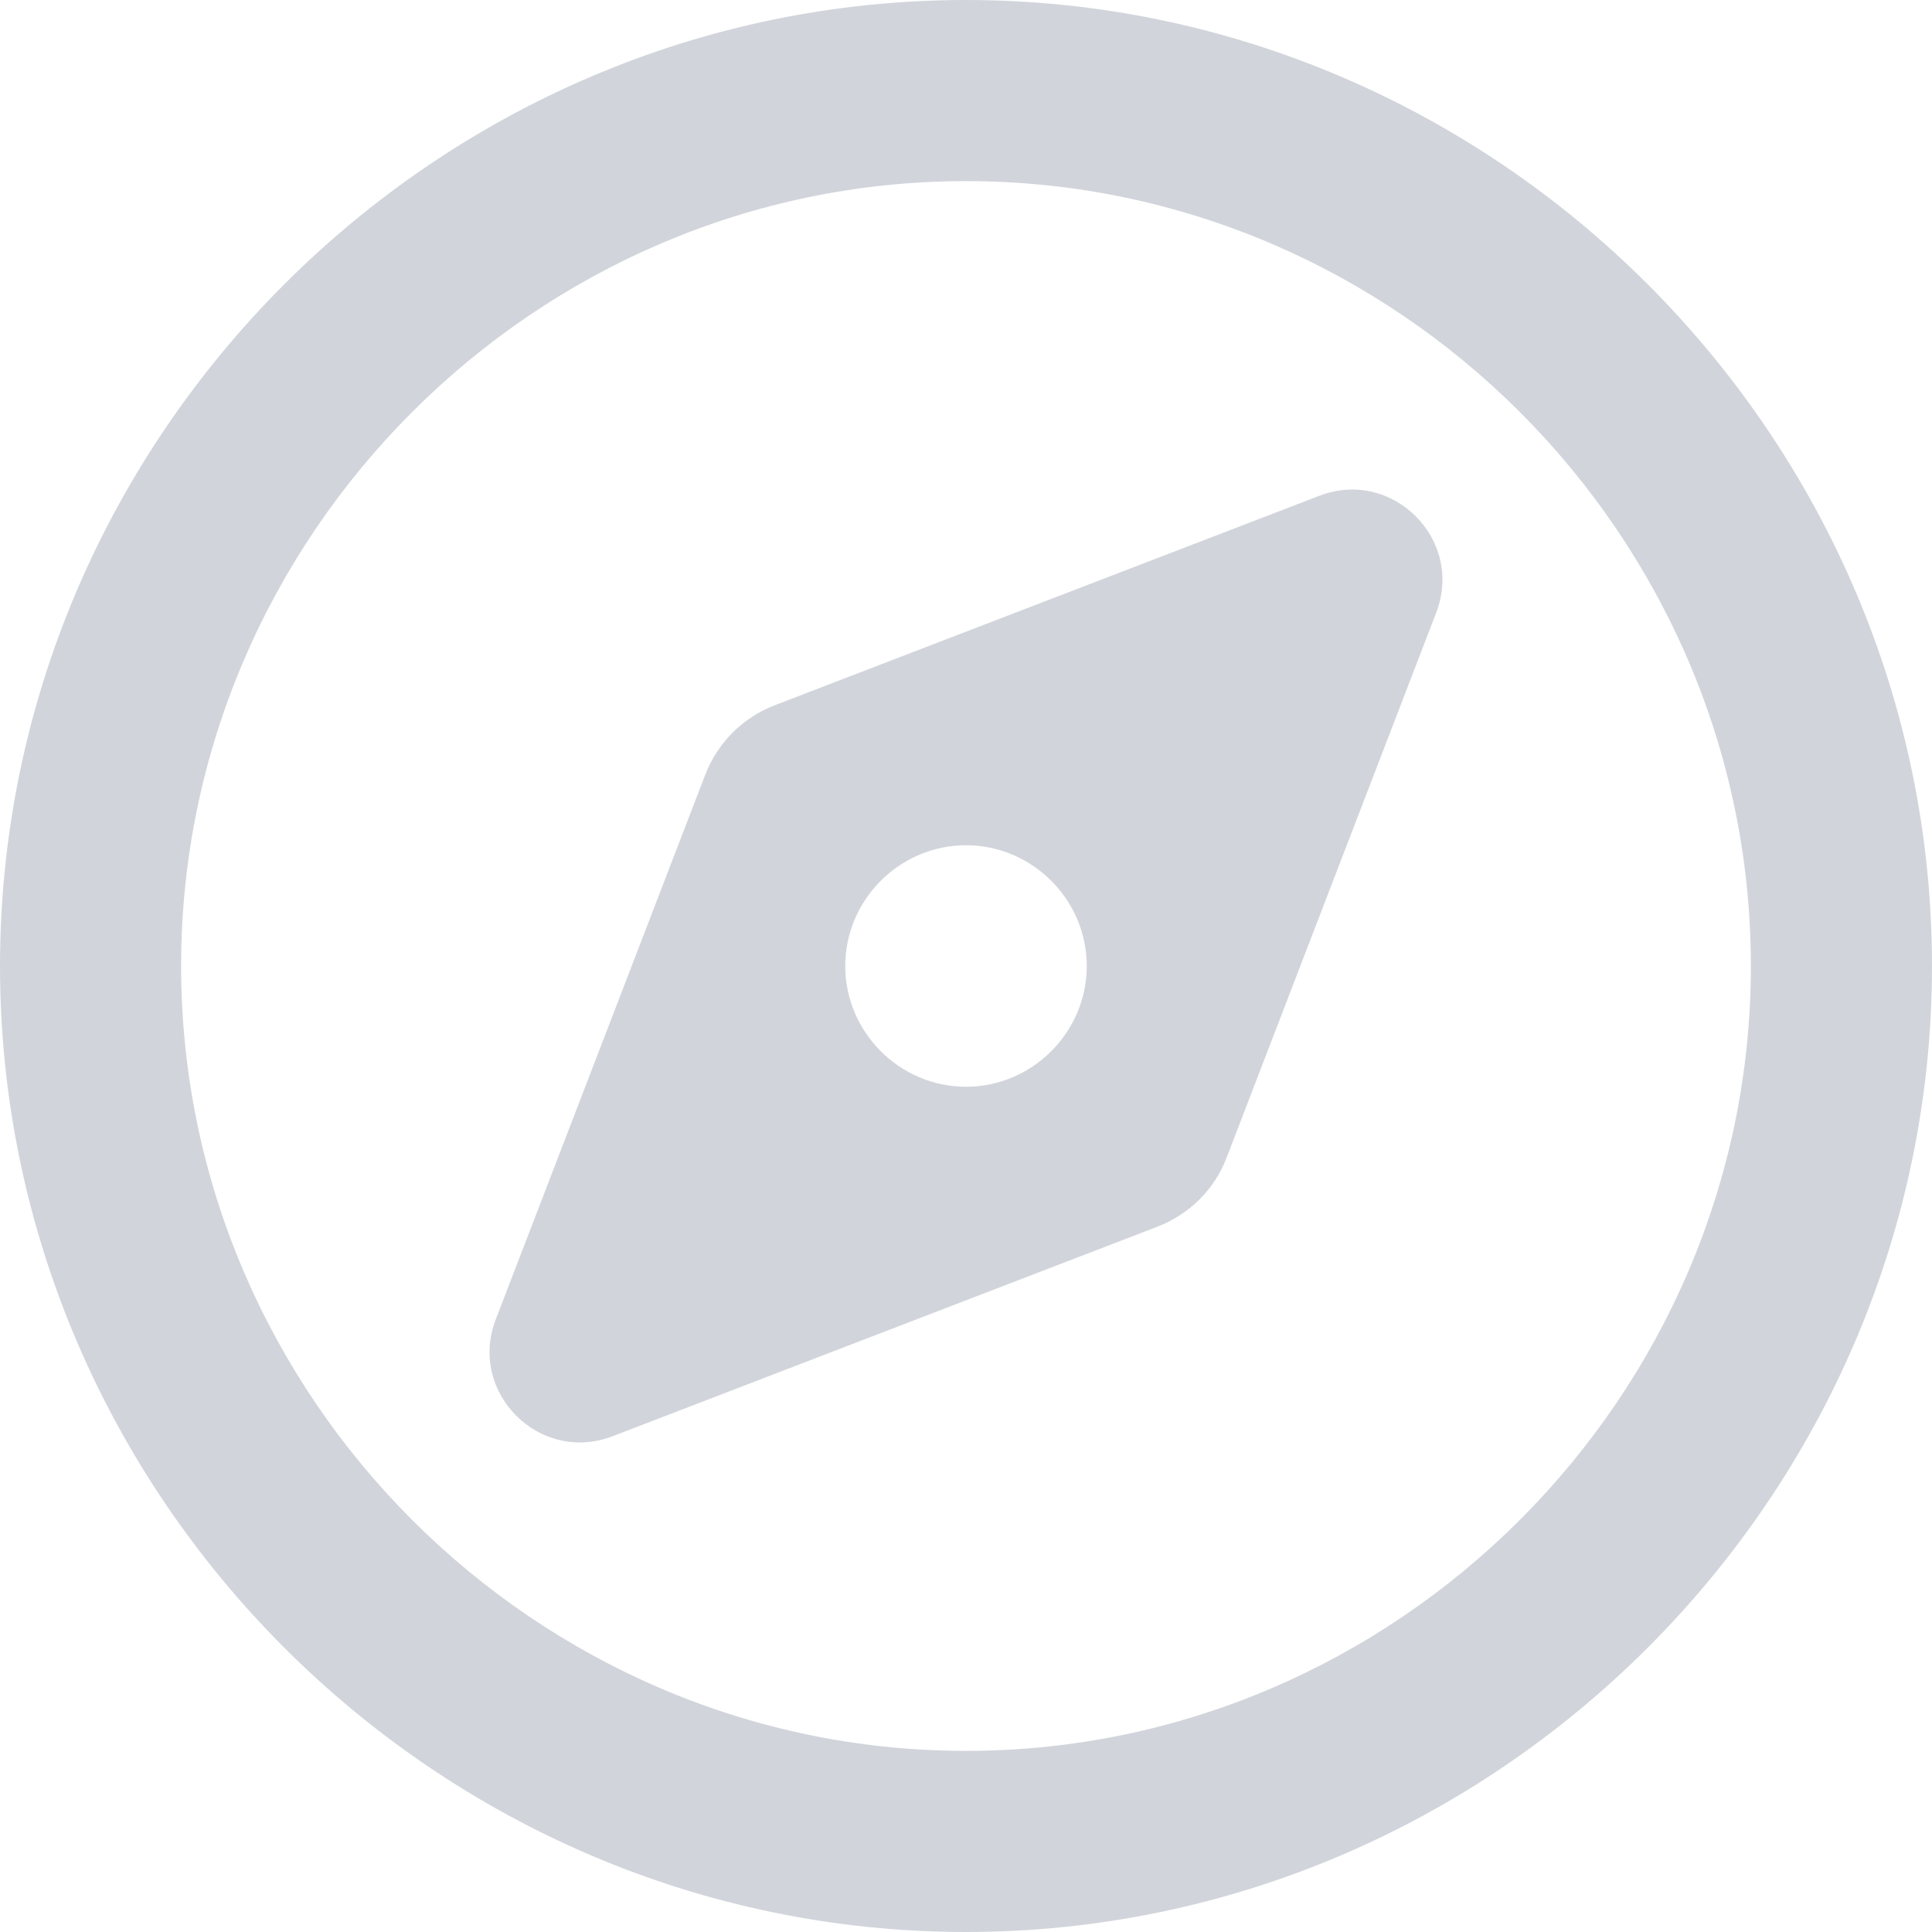 <?xml version="1.0" encoding="UTF-8" standalone="no"?>
<!DOCTYPE svg PUBLIC "-//W3C//DTD SVG 1.1//EN" "http://www.w3.org/Graphics/SVG/1.1/DTD/svg11.dtd">
<svg width="100%" height="100%" viewBox="0 0 512 512" version="1.1" xmlns="http://www.w3.org/2000/svg" xmlns:xlink="http://www.w3.org/1999/xlink" xml:space="preserve" xmlns:serif="http://www.serif.com/" style="fill-rule:evenodd;clip-rule:evenodd;stroke-linejoin:round;stroke-miterlimit:2;">
    <path d="M464,256C464,141.895 370.105,48 256,48C141.895,48 48,141.895 48,256C48,370.105 141.895,464 256,464C370.105,464 464,370.105 464,256ZM0,256C-0,115.563 115.563,0 256,0C396.437,-0 512,115.563 512,256C512,396.437 396.437,512 256,512C115.563,512 0,396.437 0,256ZM306.7,325.1L162.4,380.6C143,388.1 123.9,369 131.4,349.6L186.9,205.3C190.2,196.8 196.8,190.2 205.3,186.9L349.6,131.4C369,123.9 388.1,143 380.6,162.4L325.1,306.7C321.9,315.2 315.2,321.8 306.7,325.1ZM288,256C288,238.445 273.555,224 256,224C238.445,224 224,238.445 224,256C224,273.555 238.445,288 256,288C273.555,288 288,273.555 288,256Z" style="fill:rgb(209,213,219);fill-rule:nonzero;"/>
</svg>
